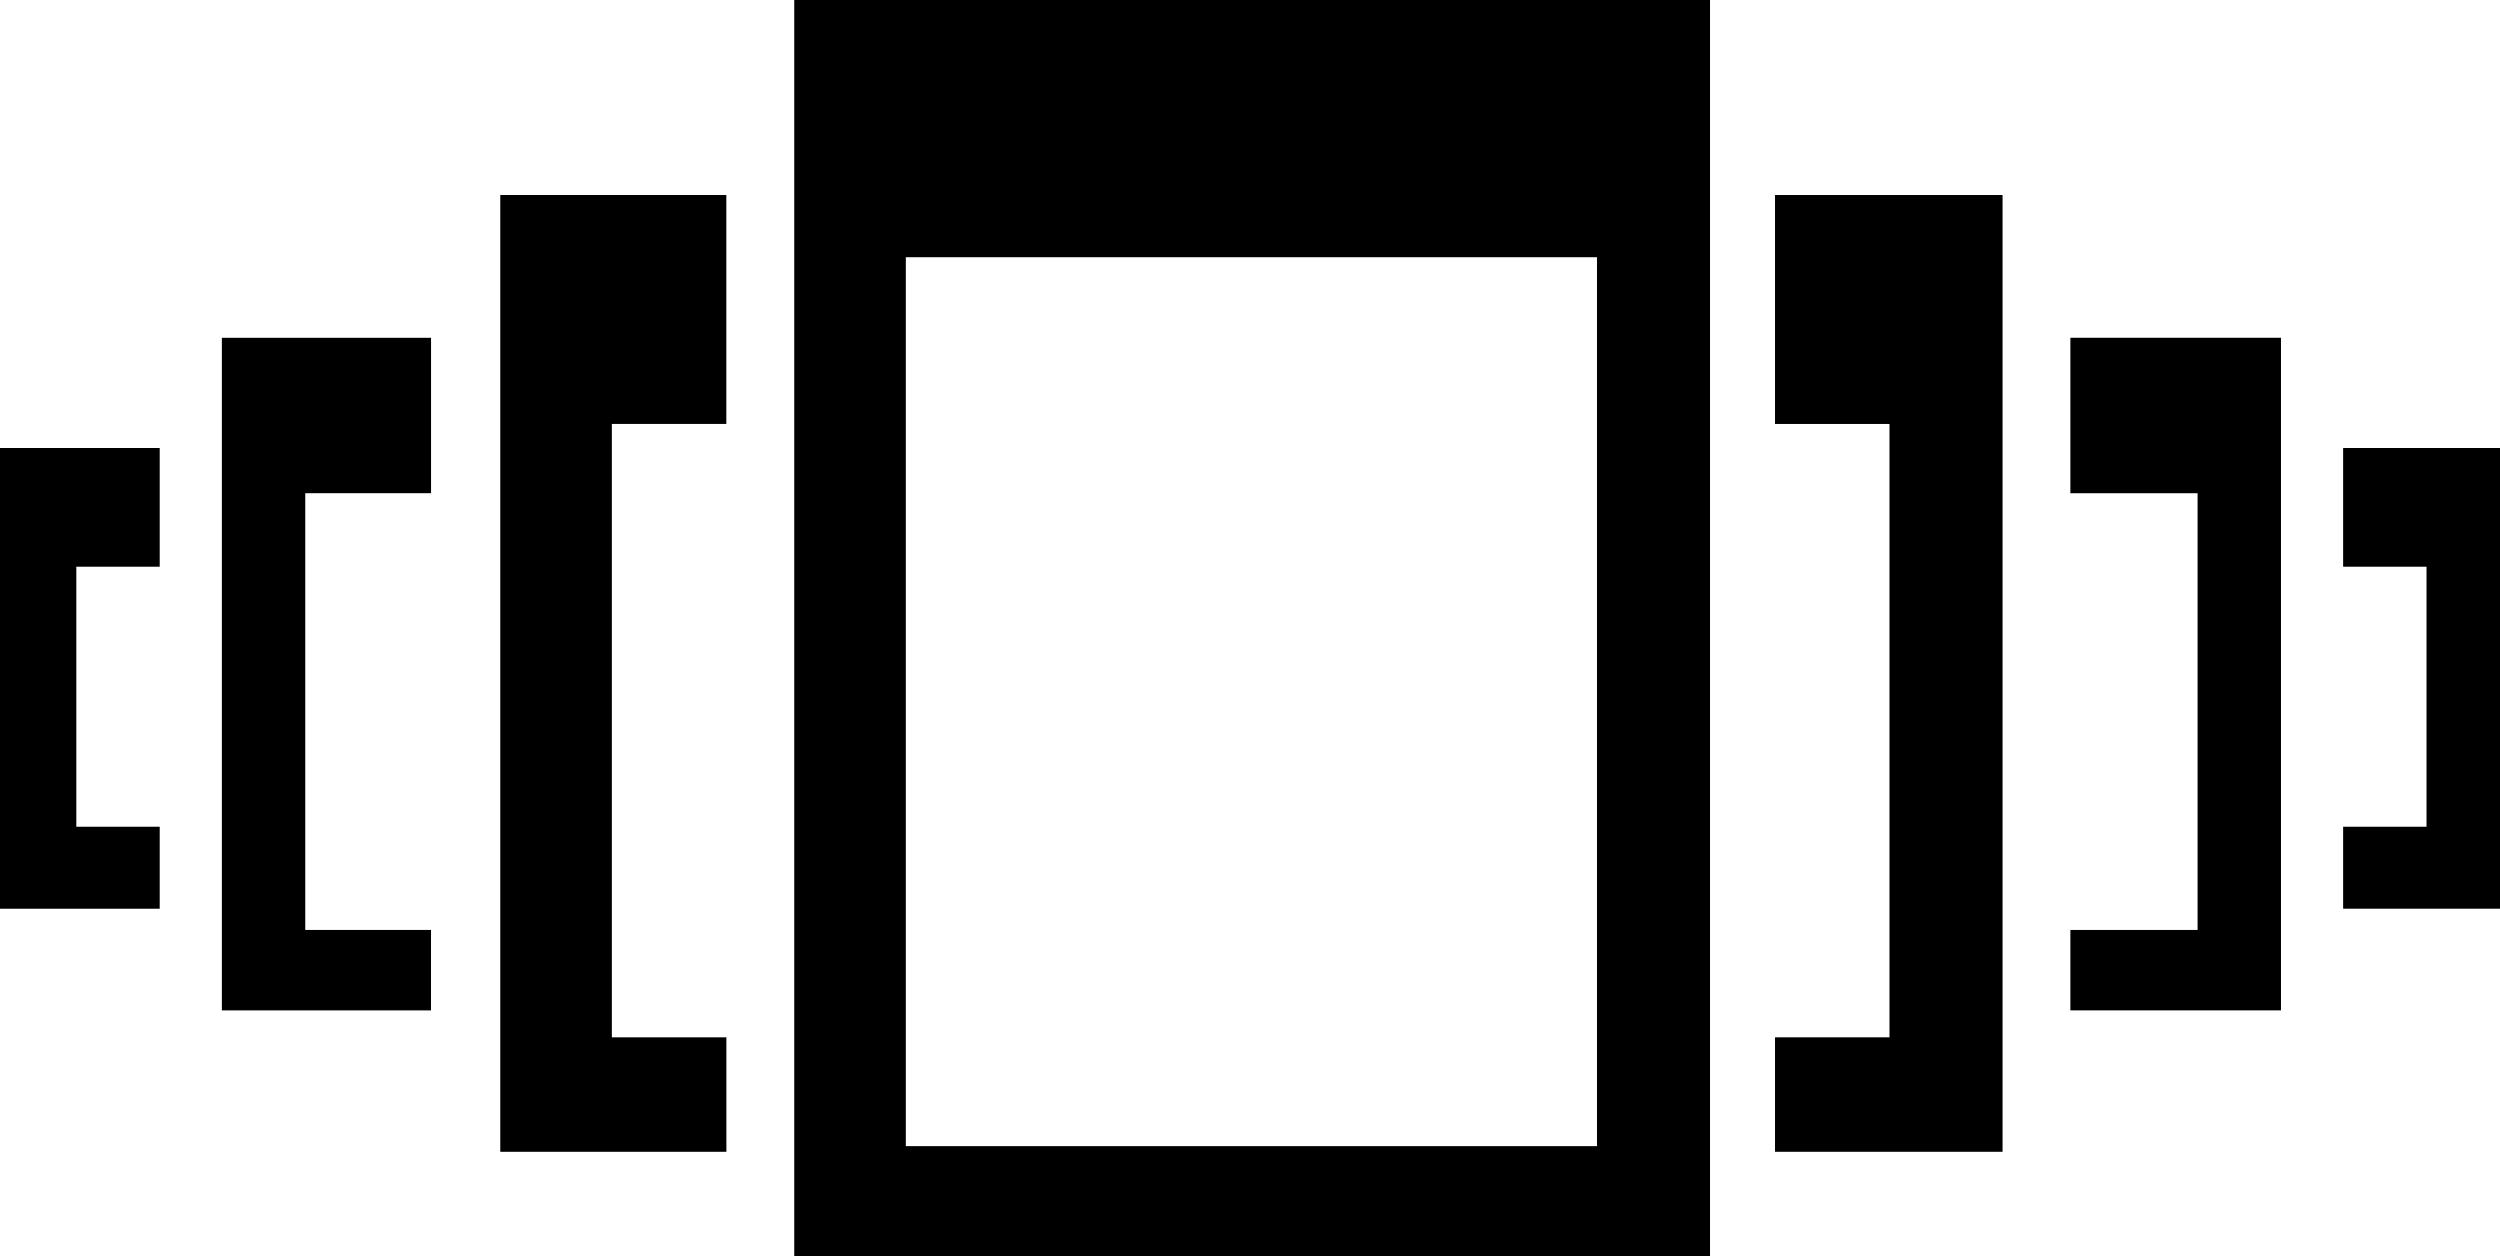 <svg xmlns="http://www.w3.org/2000/svg" width="78.426" height="39.413" viewBox="0 0 78.426 39.413"><path d="M35.4,43.814h7.093V40.223H38.9V20.982h3.591V13.8H35.4Z" transform="translate(-19.706 -7.682)"/><path d="M15.7,45h6.561V42.476H18.316v-13.7h3.946V23.9H15.7Z" transform="translate(-8.74 -13.304)"/><path d="M0,46.153H5.01V43.581H2.394V35.424H5.01V31.7H0Z" transform="translate(0 -17.646)"/><path d="M125.6,20.982h3.591V40.223H125.6v3.591h7.138V13.8H125.6Z" transform="translate(-69.917 -7.682)"/><path d="M146.5,28.777h3.99v13.7H146.5V45h6.606V23.9H146.5Z" transform="translate(-81.551 -13.304)"/><path d="M165.8,31.7v3.724h2.616v8.157H165.8v2.571h4.921V31.7Z" transform="translate(-92.295 -17.646)"/><path d="M59.7,8.069H81.382V35.955H59.7ZM56.2,39.413H84.928V0H56.2Z" transform="translate(-31.284)"/></svg>
